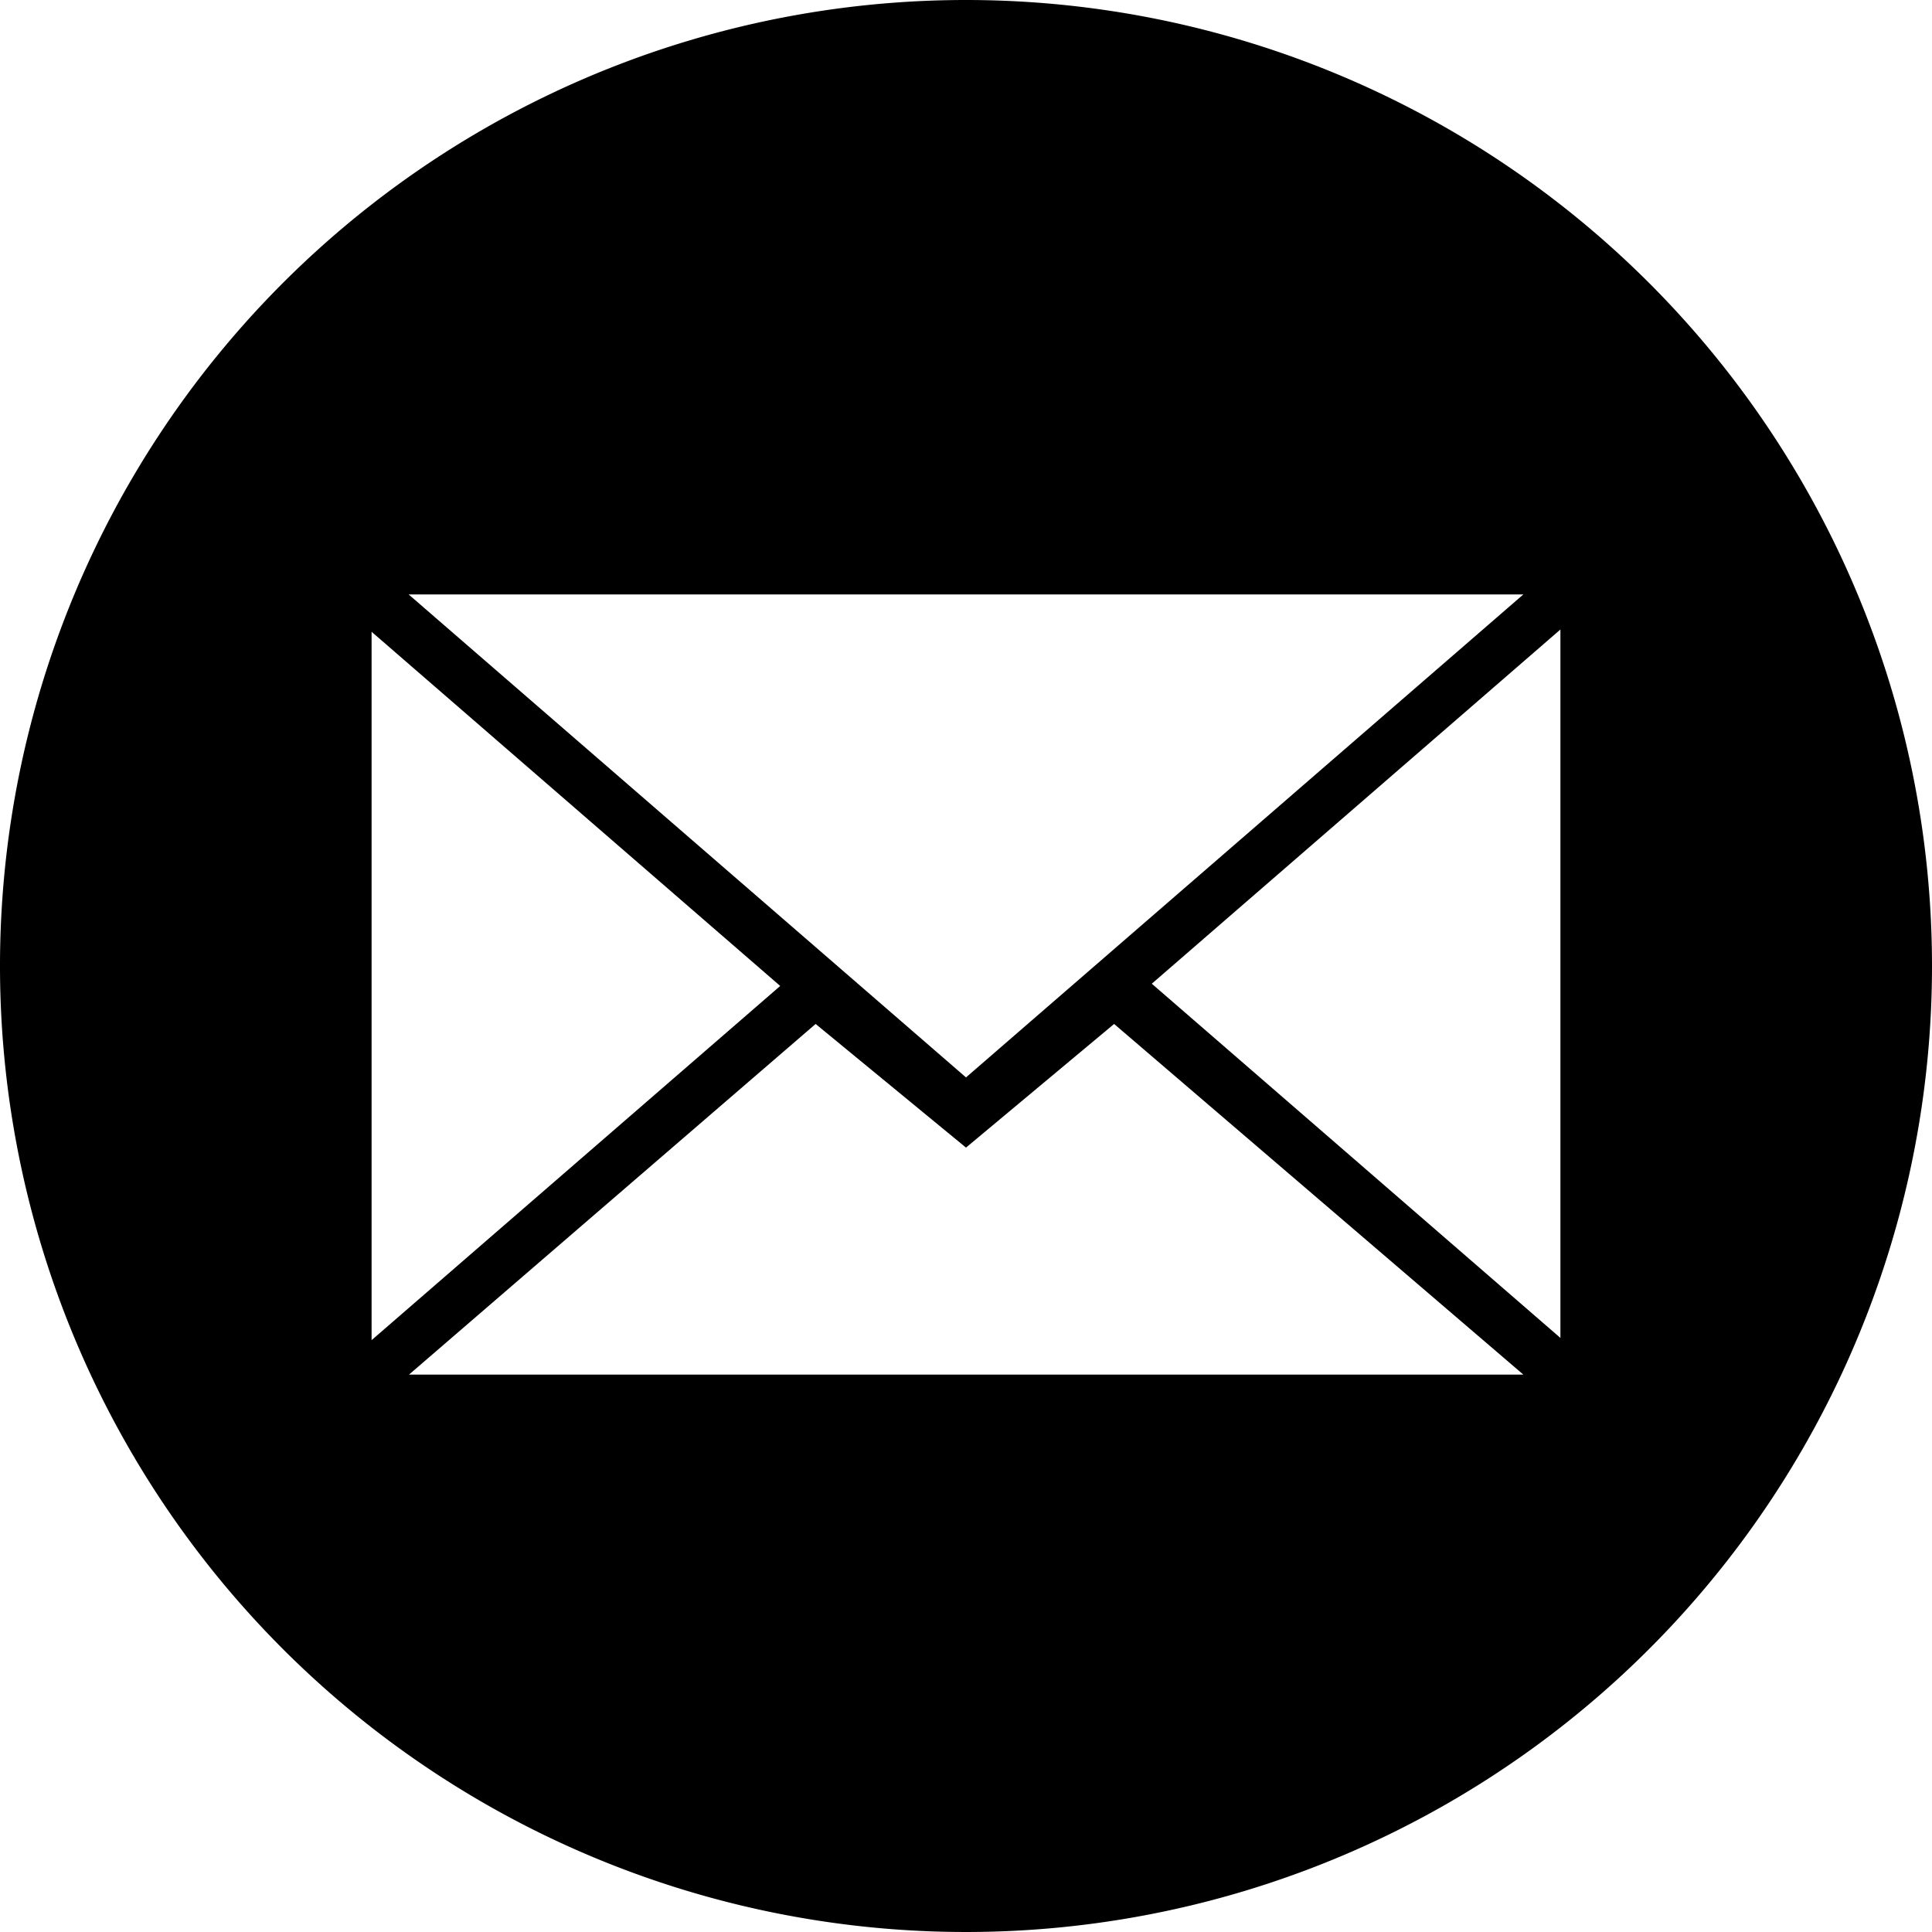 <svg xmlns="http://www.w3.org/2000/svg" viewBox="0 0 60 60"><title>1497179861_mail</title><path d="M30,0A30,30,0,1,0,60,30,30,30,0,0,0,30,0ZM47.31,18.46L30,33.46l-17.31-15H47.31ZM11.54,19.62l12.69,11-12.69,11V19.62Zm1.15,23.08L25.33,31.8,30,35.64l4.6-3.84L47.31,42.69H12.69Zm35.77-1.15-12.69-11,12.69-11V41.54Z"/></svg>
